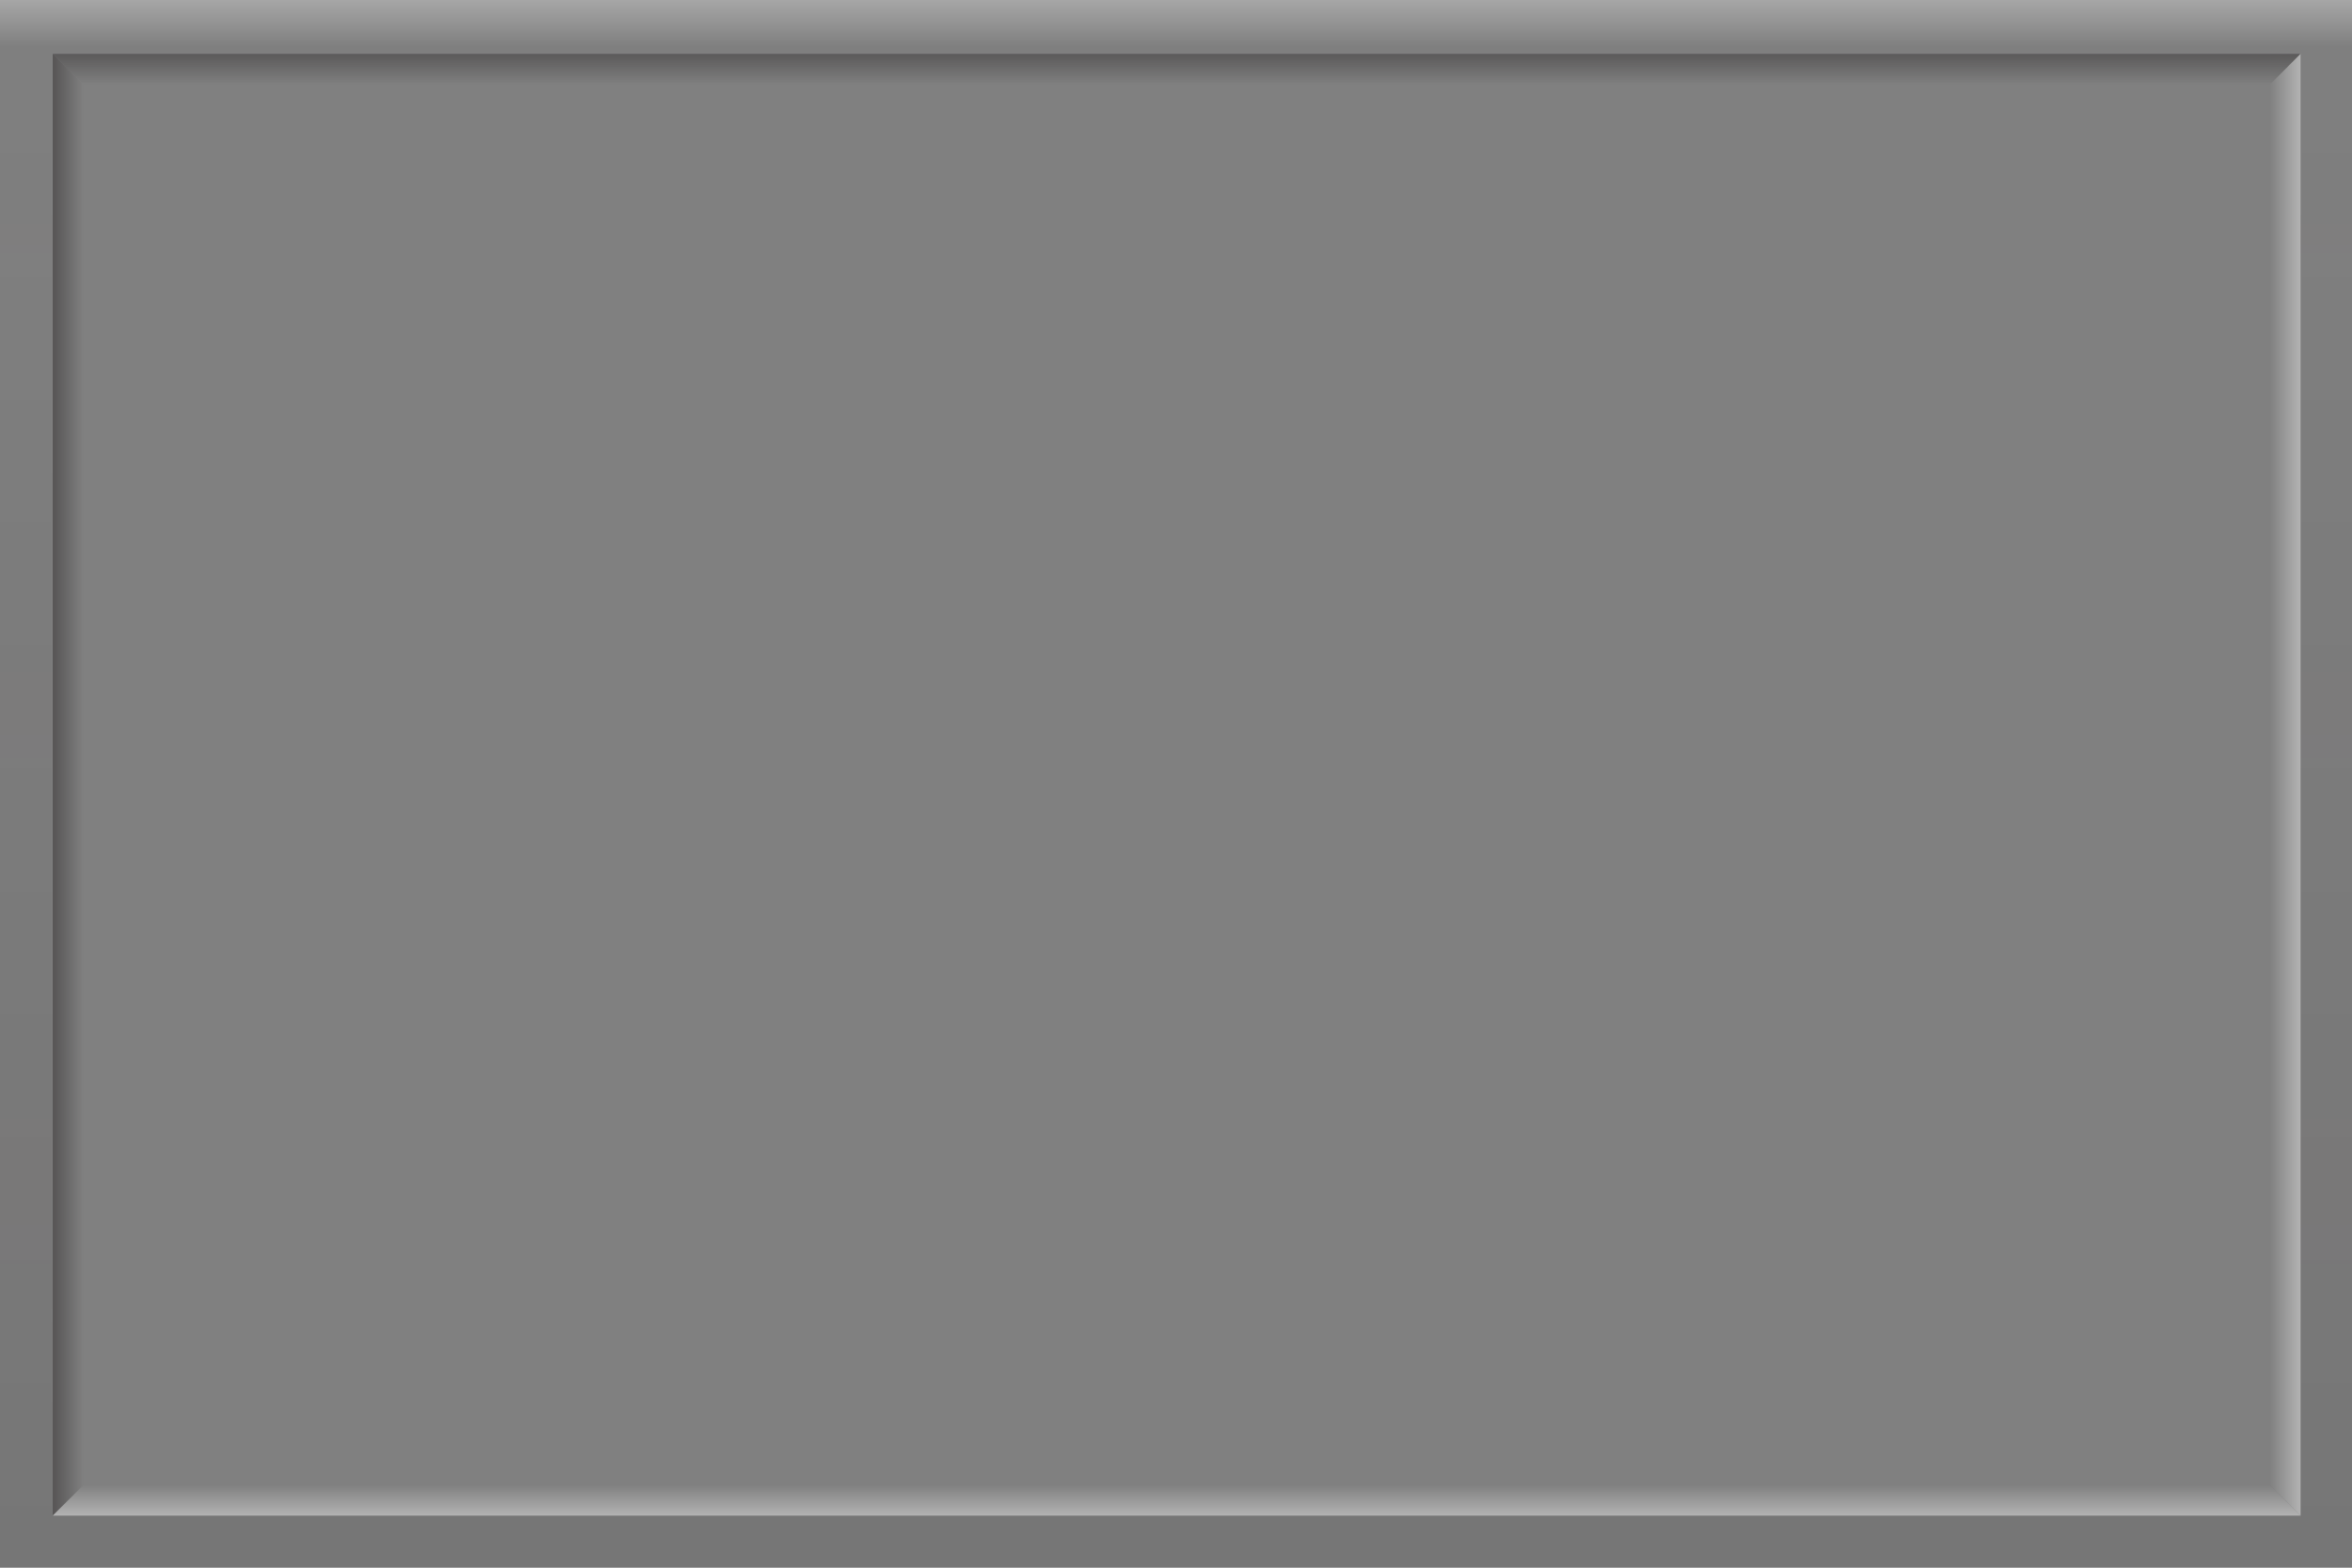 <svg version="1.2" baseProfile="tiny" id="EdgeSVG_bHveN" x="0px" y="0px" width="150px" height="100px" viewBox="0 0 150 100" xmlns:xlink="http://www.w3.org/1999/xlink" xmlns="http://www.w3.org/2000/svg">
  <rect x="0" y="0" width="150" height="100" fill="#808080" stroke="none"/>
  <linearGradient id="SVGID_1_" gradientUnits="userSpaceOnUse" x1="5.323" y1="50.06" x2="3.363" y2="50.06">
    <stop offset="0" style="stop-color:#231F20;stop-opacity:0"/>
    <stop offset="1" style="stop-color:#231F20;stop-opacity:0.45"/>
  </linearGradient>
  <polygon fill="url(#SVGID_1_)" points="5.323,5.393 5.323,94.719 3.363,96.678 3.363,3.443 &#x9;"/>
  <linearGradient id="SVGID_2_" gradientUnits="userSpaceOnUse" x1="74.999" y1="0" x2="74.999" y2="3.427">
    <stop offset="0" style="stop-color:#FFFFFF;stop-opacity:0.3"/>
    <stop offset="0.883" style="stop-color:#FFFFFF;stop-opacity:0"/>
  </linearGradient>
  <rect fill="url(#SVGID_2_)" width="150" height="3.427"/>
  <linearGradient id="SVGID_3_" gradientUnits="userSpaceOnUse" x1="75.04" y1="96.678" x2="75.04" y2="94.717">
    <stop offset="0" style="stop-color:#FFFFFF;stop-opacity:0.4"/>
    <stop offset="1" style="stop-color:#FFFFFF;stop-opacity:0"/>
  </linearGradient>
  <polygon fill="url(#SVGID_3_)" points="146.719,96.678 3.362,96.678 5.338,94.717 144.752,94.717 &#x9;"/>
  <linearGradient id="SVGID_4_" gradientUnits="userSpaceOnUse" x1="75.001" y1="100" x2="75.001" y2="4.882813e-004">
    <stop offset="0" style="stop-color:#231F20;stop-opacity:0.1"/>
    <stop offset="1" style="stop-color:#231F20;stop-opacity:0"/>
  </linearGradient>
  <path fill="url(#SVGID_4_)" d="M0,0v100h150V0H0z M146.721,96.681H3.358L3.303,3.427h143.417V96.681z"/>
  <linearGradient id="SVGID_5_" gradientUnits="userSpaceOnUse" x1="75.04" y1="5.396" x2="75.04" y2="3.436">
    <stop offset="0" style="stop-color:#231F20;stop-opacity:0"/>
    <stop offset="1" style="stop-color:#231F20;stop-opacity:0.4"/>
  </linearGradient>
  <polygon fill="url(#SVGID_5_)" points="144.76,5.396 5.328,5.396 3.359,3.436 146.721,3.436 &#x9;"/>
  <linearGradient id="SVGID_6_" gradientUnits="userSpaceOnUse" x1="146.719" y1="50.05" x2="144.753" y2="50.05">
    <stop offset="0" style="stop-color:#FFFFFF;stop-opacity:0.4"/>
    <stop offset="1" style="stop-color:#FFFFFF;stop-opacity:0"/>
  </linearGradient>
  <polygon fill="url(#SVGID_6_)" points="146.719,3.43 146.719,96.672 144.753,94.703 144.759,5.406 &#x9;"/>
</svg>